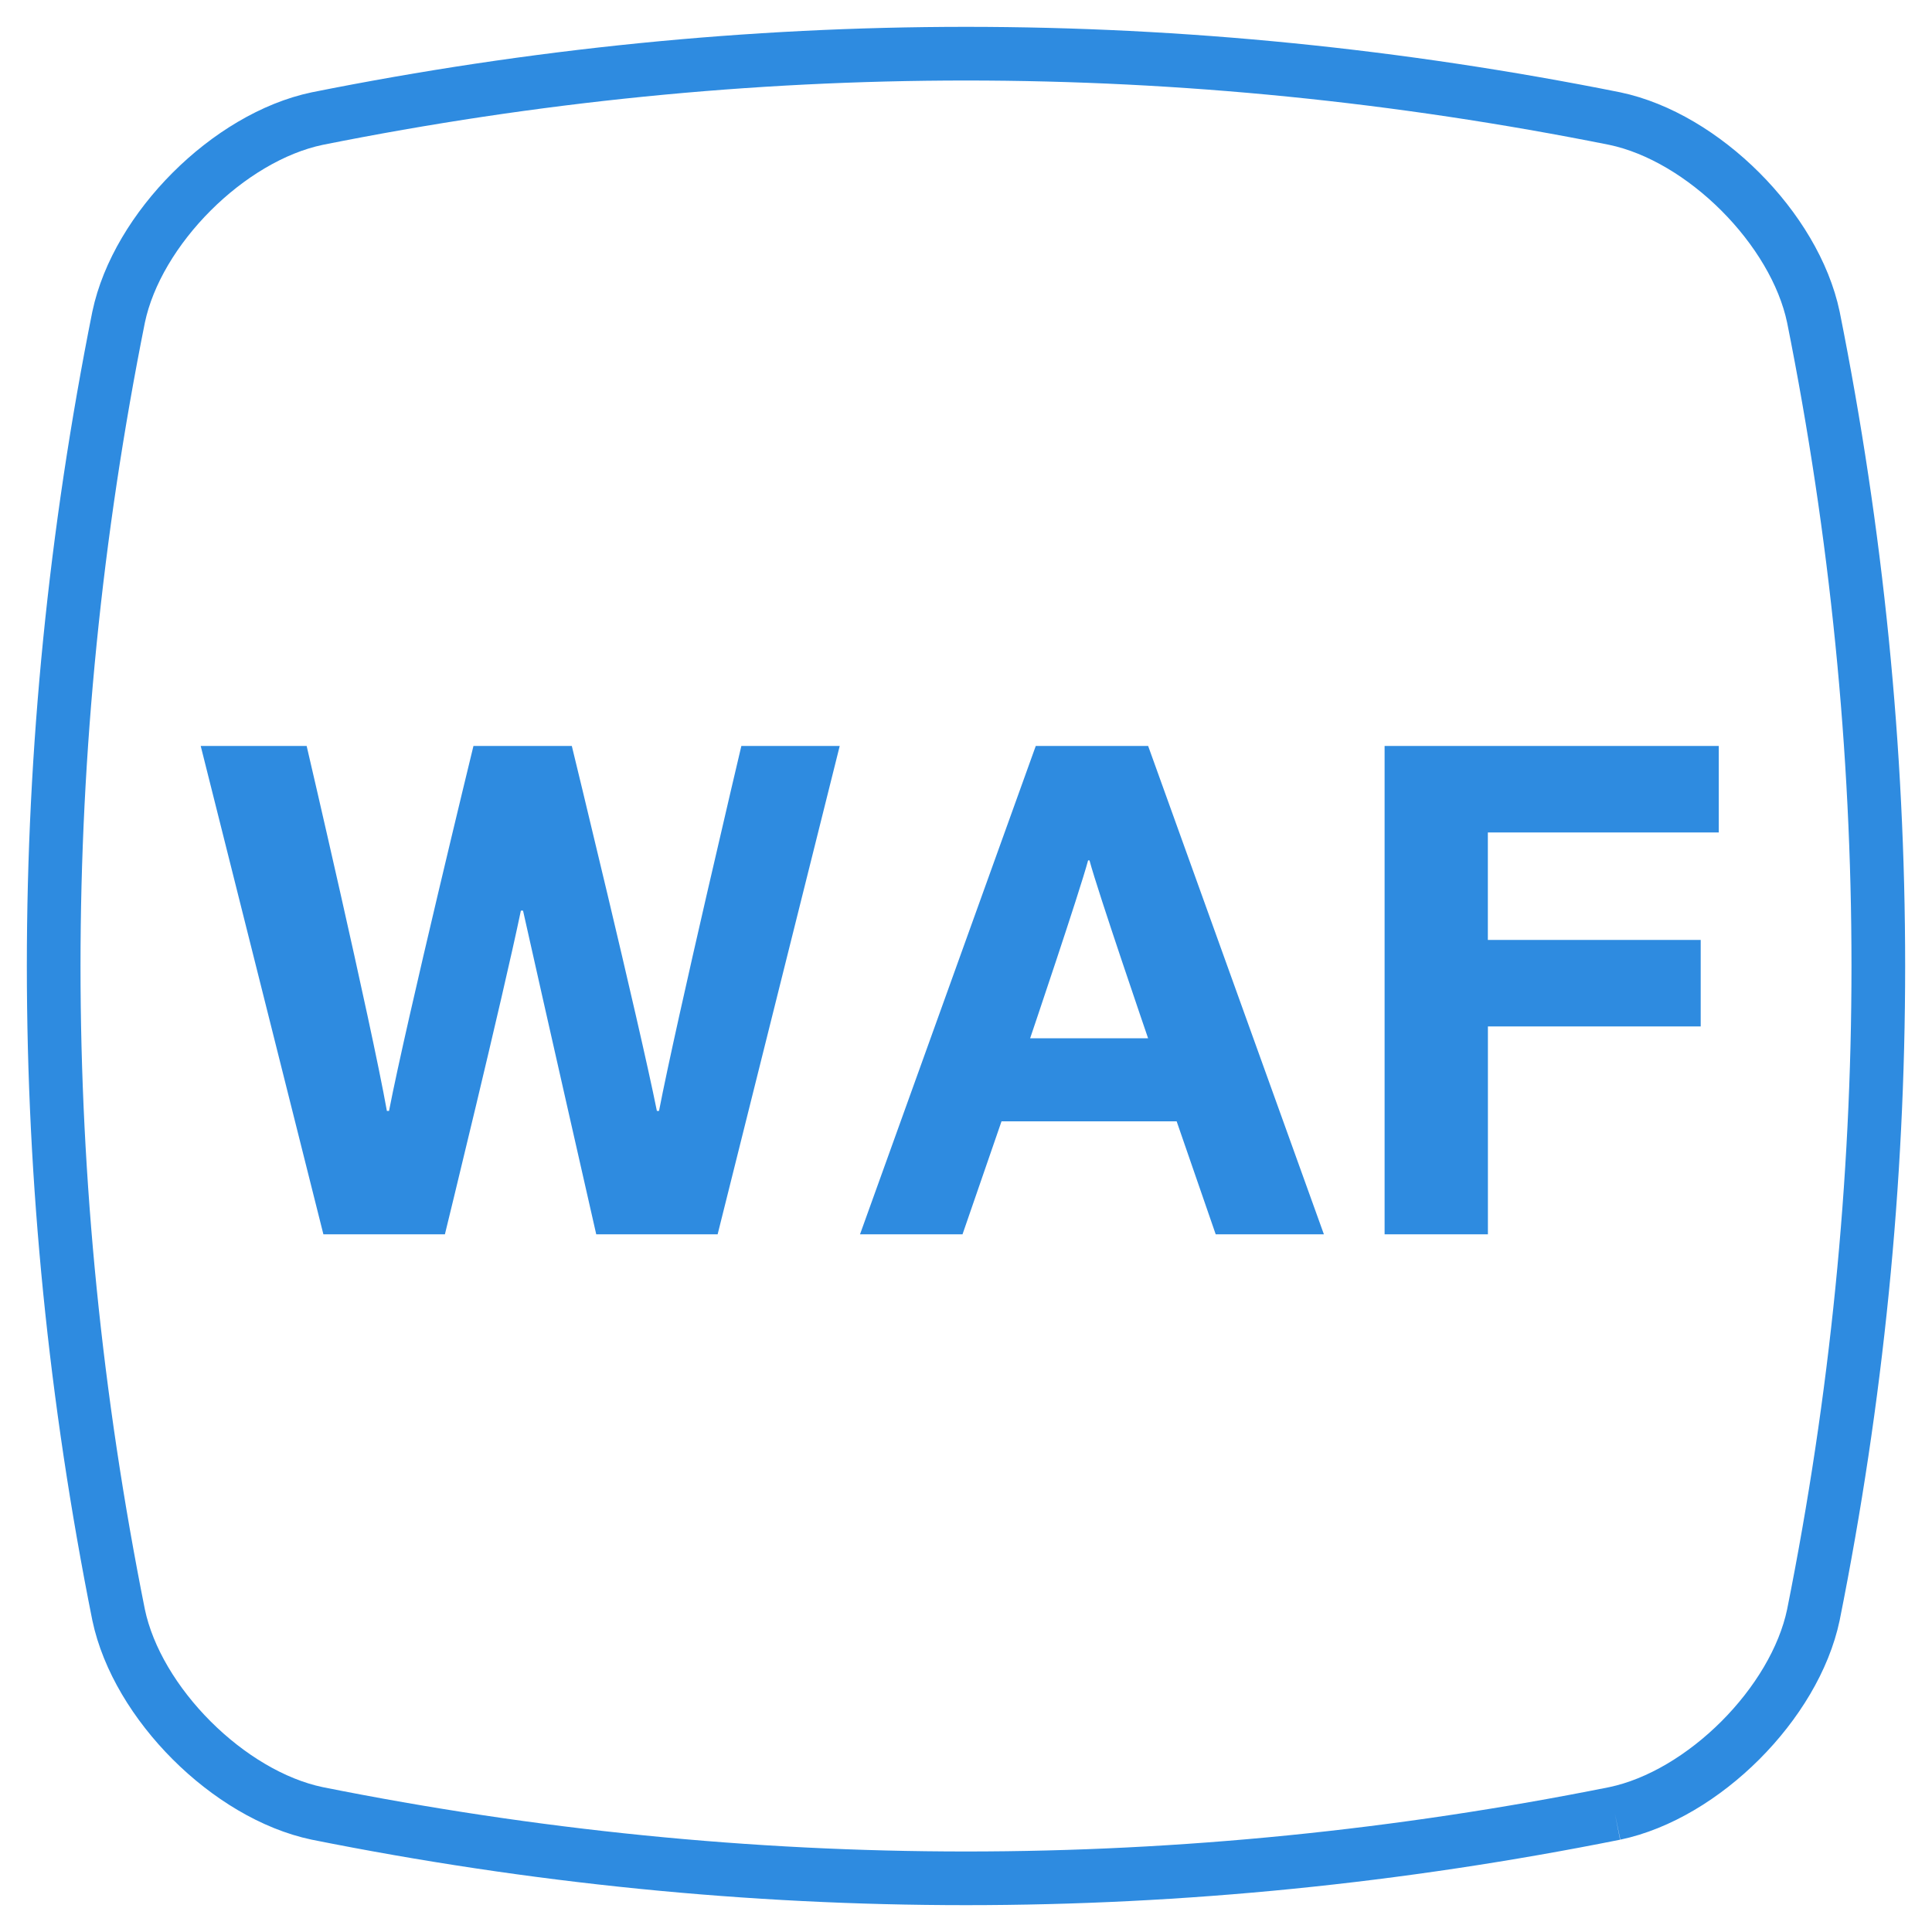 <svg width="36" height="36" xmlns="http://www.w3.org/2000/svg"><g fill="none" fill-rule="evenodd"><path d="M30.09 33.79c-8.06 1.613-16.12 1.613-24.18 0-1.65-.346-3.354-2.05-3.7-3.7-1.613-8.06-1.613-16.12 0-24.18.346-1.65 2.05-3.354 3.7-3.7 8.06-1.613 16.12-1.613 24.18 0 1.65.346 3.354 2.05 3.7 3.7 1.613 8.06 1.613 16.12 0 24.18-.346 1.65-2.05 3.354-3.7 3.7" stroke="#2E8BE0"/><path d="M13.814 13.9s-1.21 5.122-1.534 6.8h-.04c-.337-1.678-1.585-6.8-1.585-6.8H8.822s-1.248 5.122-1.573 6.8h-.04c-.3-1.678-1.495-6.8-1.495-6.8H3.74L6.026 23H8.29s1.078-4.407 1.416-6.032h.04C10.108 18.593 11.11 23 11.11 23h2.262l2.275-9.1h-1.833zm7.58 0l3.275 9.1h-2.016l-.728-2.106h-3.263L17.935 23h-1.91l3.275-9.1h2.093zM20.3 16.032h-.025c-.156.585-1.08 3.315-1.08 3.315h2.198s-.936-2.73-1.092-3.315zM27.725 23v-3.874h3.965v-1.612h-3.966v-2.002h4.303V13.9H25.8V23h1.924z" fill="#2E8BE0"/></g></svg>